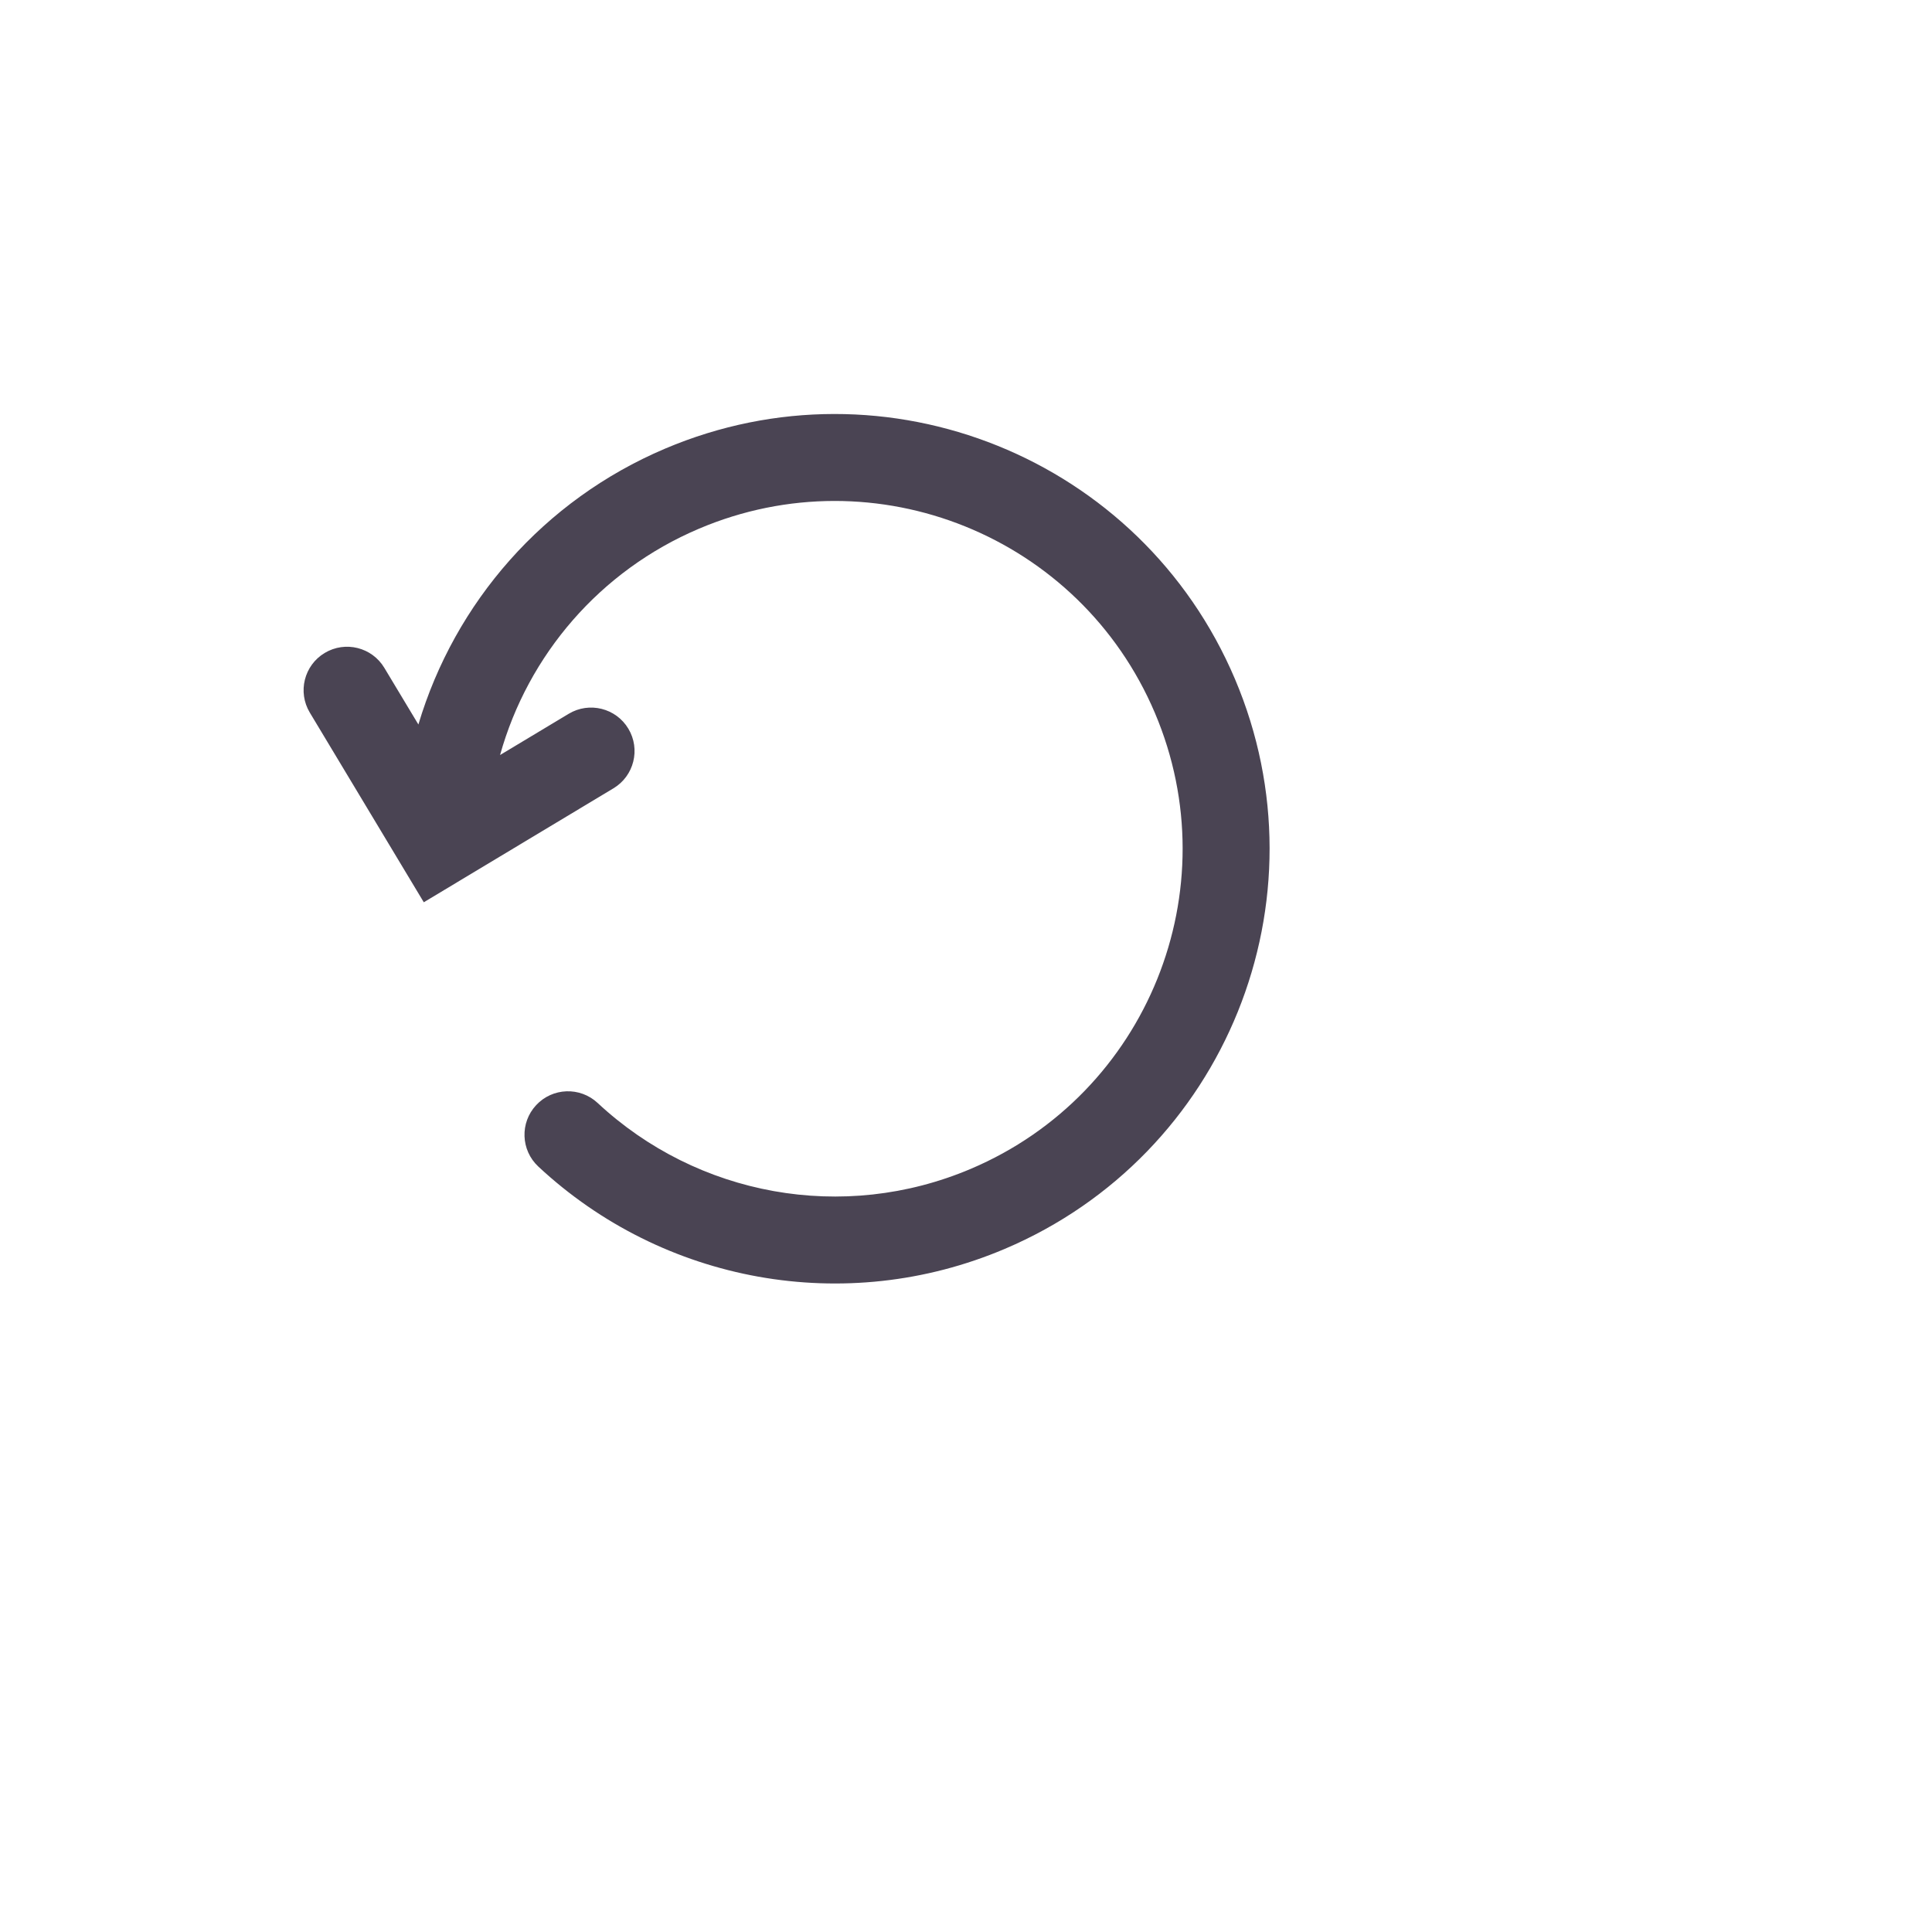 <svg width="70" height="70" viewBox="0 0 70 70" fill="none" xmlns="http://www.w3.org/2000/svg">
<g filter="url(#filter0_d)">
<circle cx="30" cy="31" r="25" fill="white"/>
</g>
<path d="M18.118 27.356L20.605 25.862C21.35 25.414 22.318 25.655 22.766 26.401C23.214 27.146 22.973 28.114 22.227 28.562L15.355 32.691L11.225 25.819C10.777 25.073 11.018 24.106 11.764 23.658C12.51 23.21 13.477 23.451 13.925 24.197L15.159 26.25C16.477 21.831 19.691 18.125 24.097 16.255C32.101 12.858 41.345 16.594 44.744 24.6C48.142 32.607 44.408 41.852 36.404 45.25C30.624 47.703 24.017 46.476 19.504 42.266C18.868 41.673 18.833 40.676 19.427 40.04C20.02 39.404 21.017 39.369 21.653 39.962C25.264 43.331 30.549 44.313 35.173 42.35C41.576 39.632 44.563 32.236 41.844 25.831C39.125 19.426 31.73 16.437 25.327 19.155C21.735 20.68 19.133 23.729 18.118 27.356V27.356Z" fill="#4A4453"/>
<defs>
<filter id="filter0_d" x="0" y="0" width="70" height="70" filterUnits="userSpaceOnUse" color-interpolation-filters="sRGB">
<feFlood flood-opacity="0" result="BackgroundImageFix"/>
<feColorMatrix in="SourceAlpha" type="matrix" values="0 0 0 0 0 0 0 0 0 0 0 0 0 0 0 0 0 0 127 0" result="hardAlpha"/>
<feOffset dx="5" dy="4"/>
<feGaussianBlur stdDeviation="5"/>
<feComposite in2="hardAlpha" operator="out"/>
<feColorMatrix type="matrix" values="0 0 0 0 0 0 0 0 0 0 0 0 0 0 0 0 0 0 0.25 0"/>
<feBlend mode="normal" in2="BackgroundImageFix" result="effect1_dropShadow"/>
<feBlend mode="normal" in="SourceGraphic" in2="effect1_dropShadow" result="shape"/>
</filter>
</defs>
</svg>
